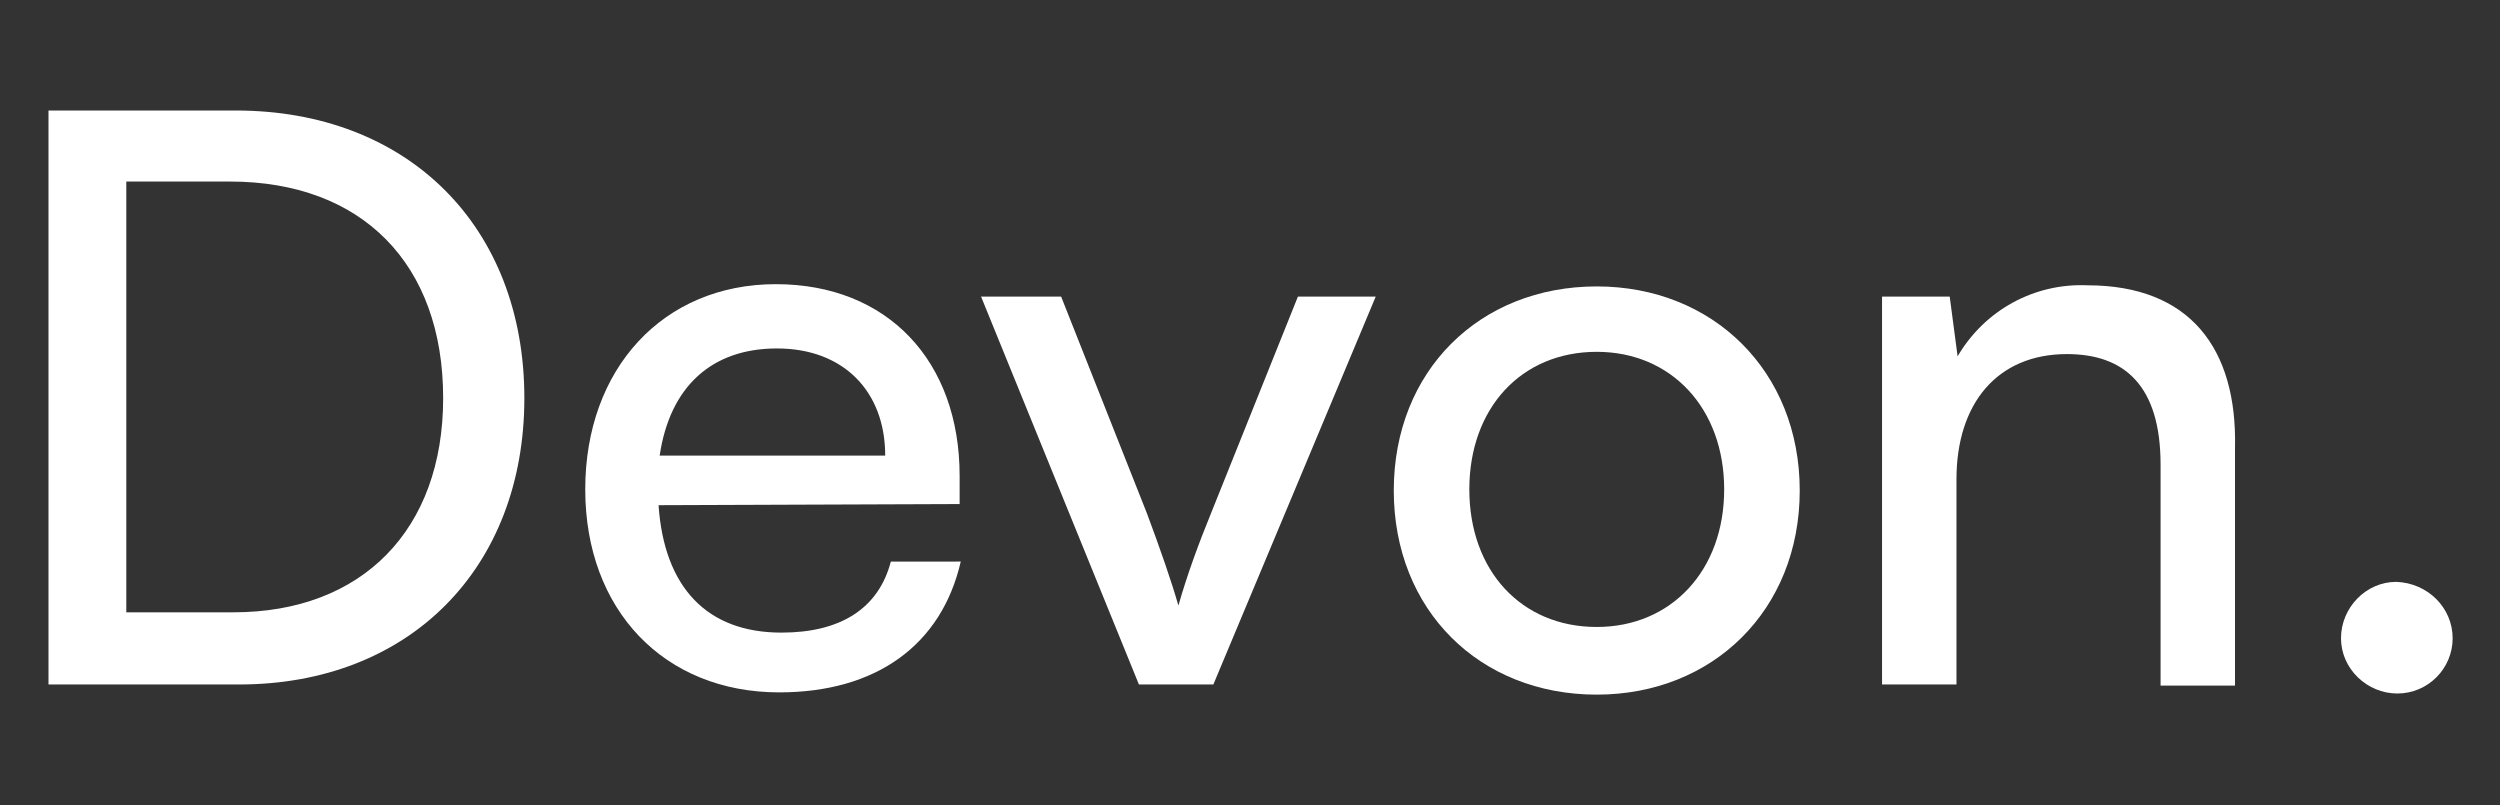 <?xml version="1.0" encoding="utf-8"?>
<!-- Generator: Adobe Illustrator 27.9.0, SVG Export Plug-In . SVG Version: 6.00 Build 0)  -->
<svg version="1.1" id="Componente_3_1" xmlns="http://www.w3.org/2000/svg" xmlns:xlink="http://www.w3.org/1999/xlink" x="0px"
	 y="0px" viewBox="0 0 221.7 71.4" style="enable-background:new 0 0 221.7 71.4;" xml:space="preserve">
<rect x="0" y="0" width="221.7" height="71.4" fill="#333333" stroke="none"/>
<style type="text/css">
	.st0{fill:#FFFFFF;}
</style>
<g id="Grupo_15">
	<g>
		<g id="Grupo_14">
			<path id="Trazado_30" class="st0" d="M20.9,9.8H4.3v50.9h16.9c15.1,0,25.3-10.3,25.3-25.4C46.5,20.1,36.2,9.8,20.9,9.8
				 M20.7,54.3h-9.5V16.1h9.2c11.7,0,18.9,7.3,18.9,19.2C39.3,47,32.1,54.3,20.7,54.3"/>
			<path id="Trazado_31" class="st0" d="M69.3,56.1c-6.6,0-10.4-4-10.9-11.3l26.7-0.1v-2.5c0-10.2-6.4-17-16.3-17
				c-10,0-16.9,7.5-16.9,18.2c0,10.7,7,18,17.2,18c8.6,0,14.4-4.2,16.1-11.6H79C77.9,54,74.5,56.1,69.3,56.1 M68.9,30.9
				c5.9,0,9.6,3.8,9.6,9.5H58.5C59.4,34.3,63.1,30.9,68.9,30.9"/>
			<path id="Trazado_32" class="st0" d="M107.4,45.5c-1.1,2.7-2.1,5.4-2.9,8.2c-0.6-2.1-1.6-5-2.8-8.2l-7.6-19.2h-7.1L101,60.7h6.6
				L122,26.3h-6.9L107.4,45.5z"/>
			<path id="Trazado_33" class="st0" d="M141.6,25.4c-10.4,0-18,7.5-18,18.1s7.6,18.1,18,18.1c10.3,0,18-7.5,18-18.1
				S151.9,25.4,141.6,25.4 M141.6,55.6c-6.7,0-11.3-5-11.3-12.2s4.6-12.2,11.3-12.2c6.6,0,11.3,5,11.3,12.2S148.2,55.6,141.6,55.6"
				/>
			<path id="Trazado_34" class="st0" d="M185.1,25.3c-4.7-0.2-9.1,2.2-11.5,6.3l-0.7-5.3h-6v34.4h6.6V42.5c0-6.7,3.6-11.1,9.8-11.1
				c5.1,0,8.3,2.8,8.3,9.8v19.6h6.6V39.7C198.4,30.9,194.2,25.3,185.1,25.3"/>
			<path id="Trazado_35" class="st0" d="M212.5,51.6c-2.7,0-4.9,2.3-4.9,5c0,2.7,2.3,4.9,5,4.9c2.7,0,4.9-2.2,4.9-4.9
				C217.5,53.9,215.3,51.7,212.5,51.6"/>
		</g>
	</g>
</g>
</svg>
